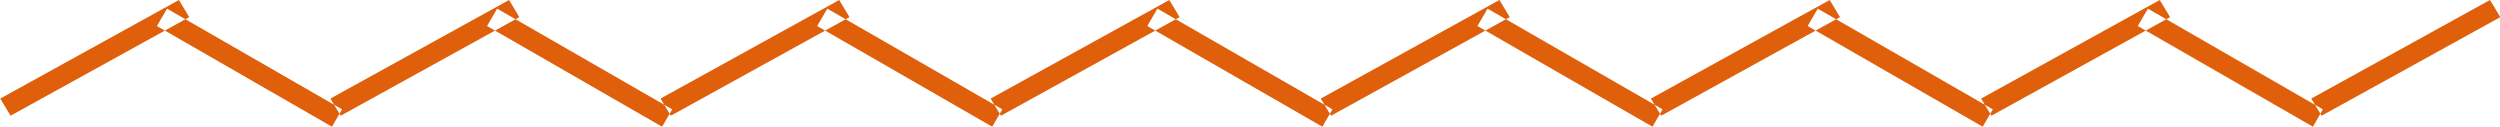 <svg xmlns="http://www.w3.org/2000/svg" width="118.19" height="6"><path data-name="Фигура 1 копия 9" d="M.5 5.47l-.488-.81L8.46 0l.487.81zm15.194.52l.478-.82L7.897.41l-.478.82zm.413-.52l-.488-.81L24.067 0l.487.81zm15.194.52l.478-.82L23.504.41l-.478.82zm.413-.52l-.488-.81L39.674 0l.487.81zm15.194.52l.478-.82L39.111.41l-.478.82zm.413-.52l-.488-.81L55.28 0l.488.81zm15.194.52l.478-.82L54.718.41l-.478.82zm.413-.52l-.488-.81L70.887 0l.488.81zm15.194.52l.478-.82L70.325.41l-.478.82zm.412-.52l-.487-.81L86.5 0l.488.81zm15.2.52l.478-.82L85.936.41l-.477.82zm.412-.52l-.487-.81L102.104 0l.49.81zm15.2.52l.47-.82-8.27-4.76-.48.82zm.41-.52l-.49-.81 8.45-4.66.49.81zm7.4-5.06l-.48.82" fill="#df5f0b" fill-rule="evenodd"/></svg>